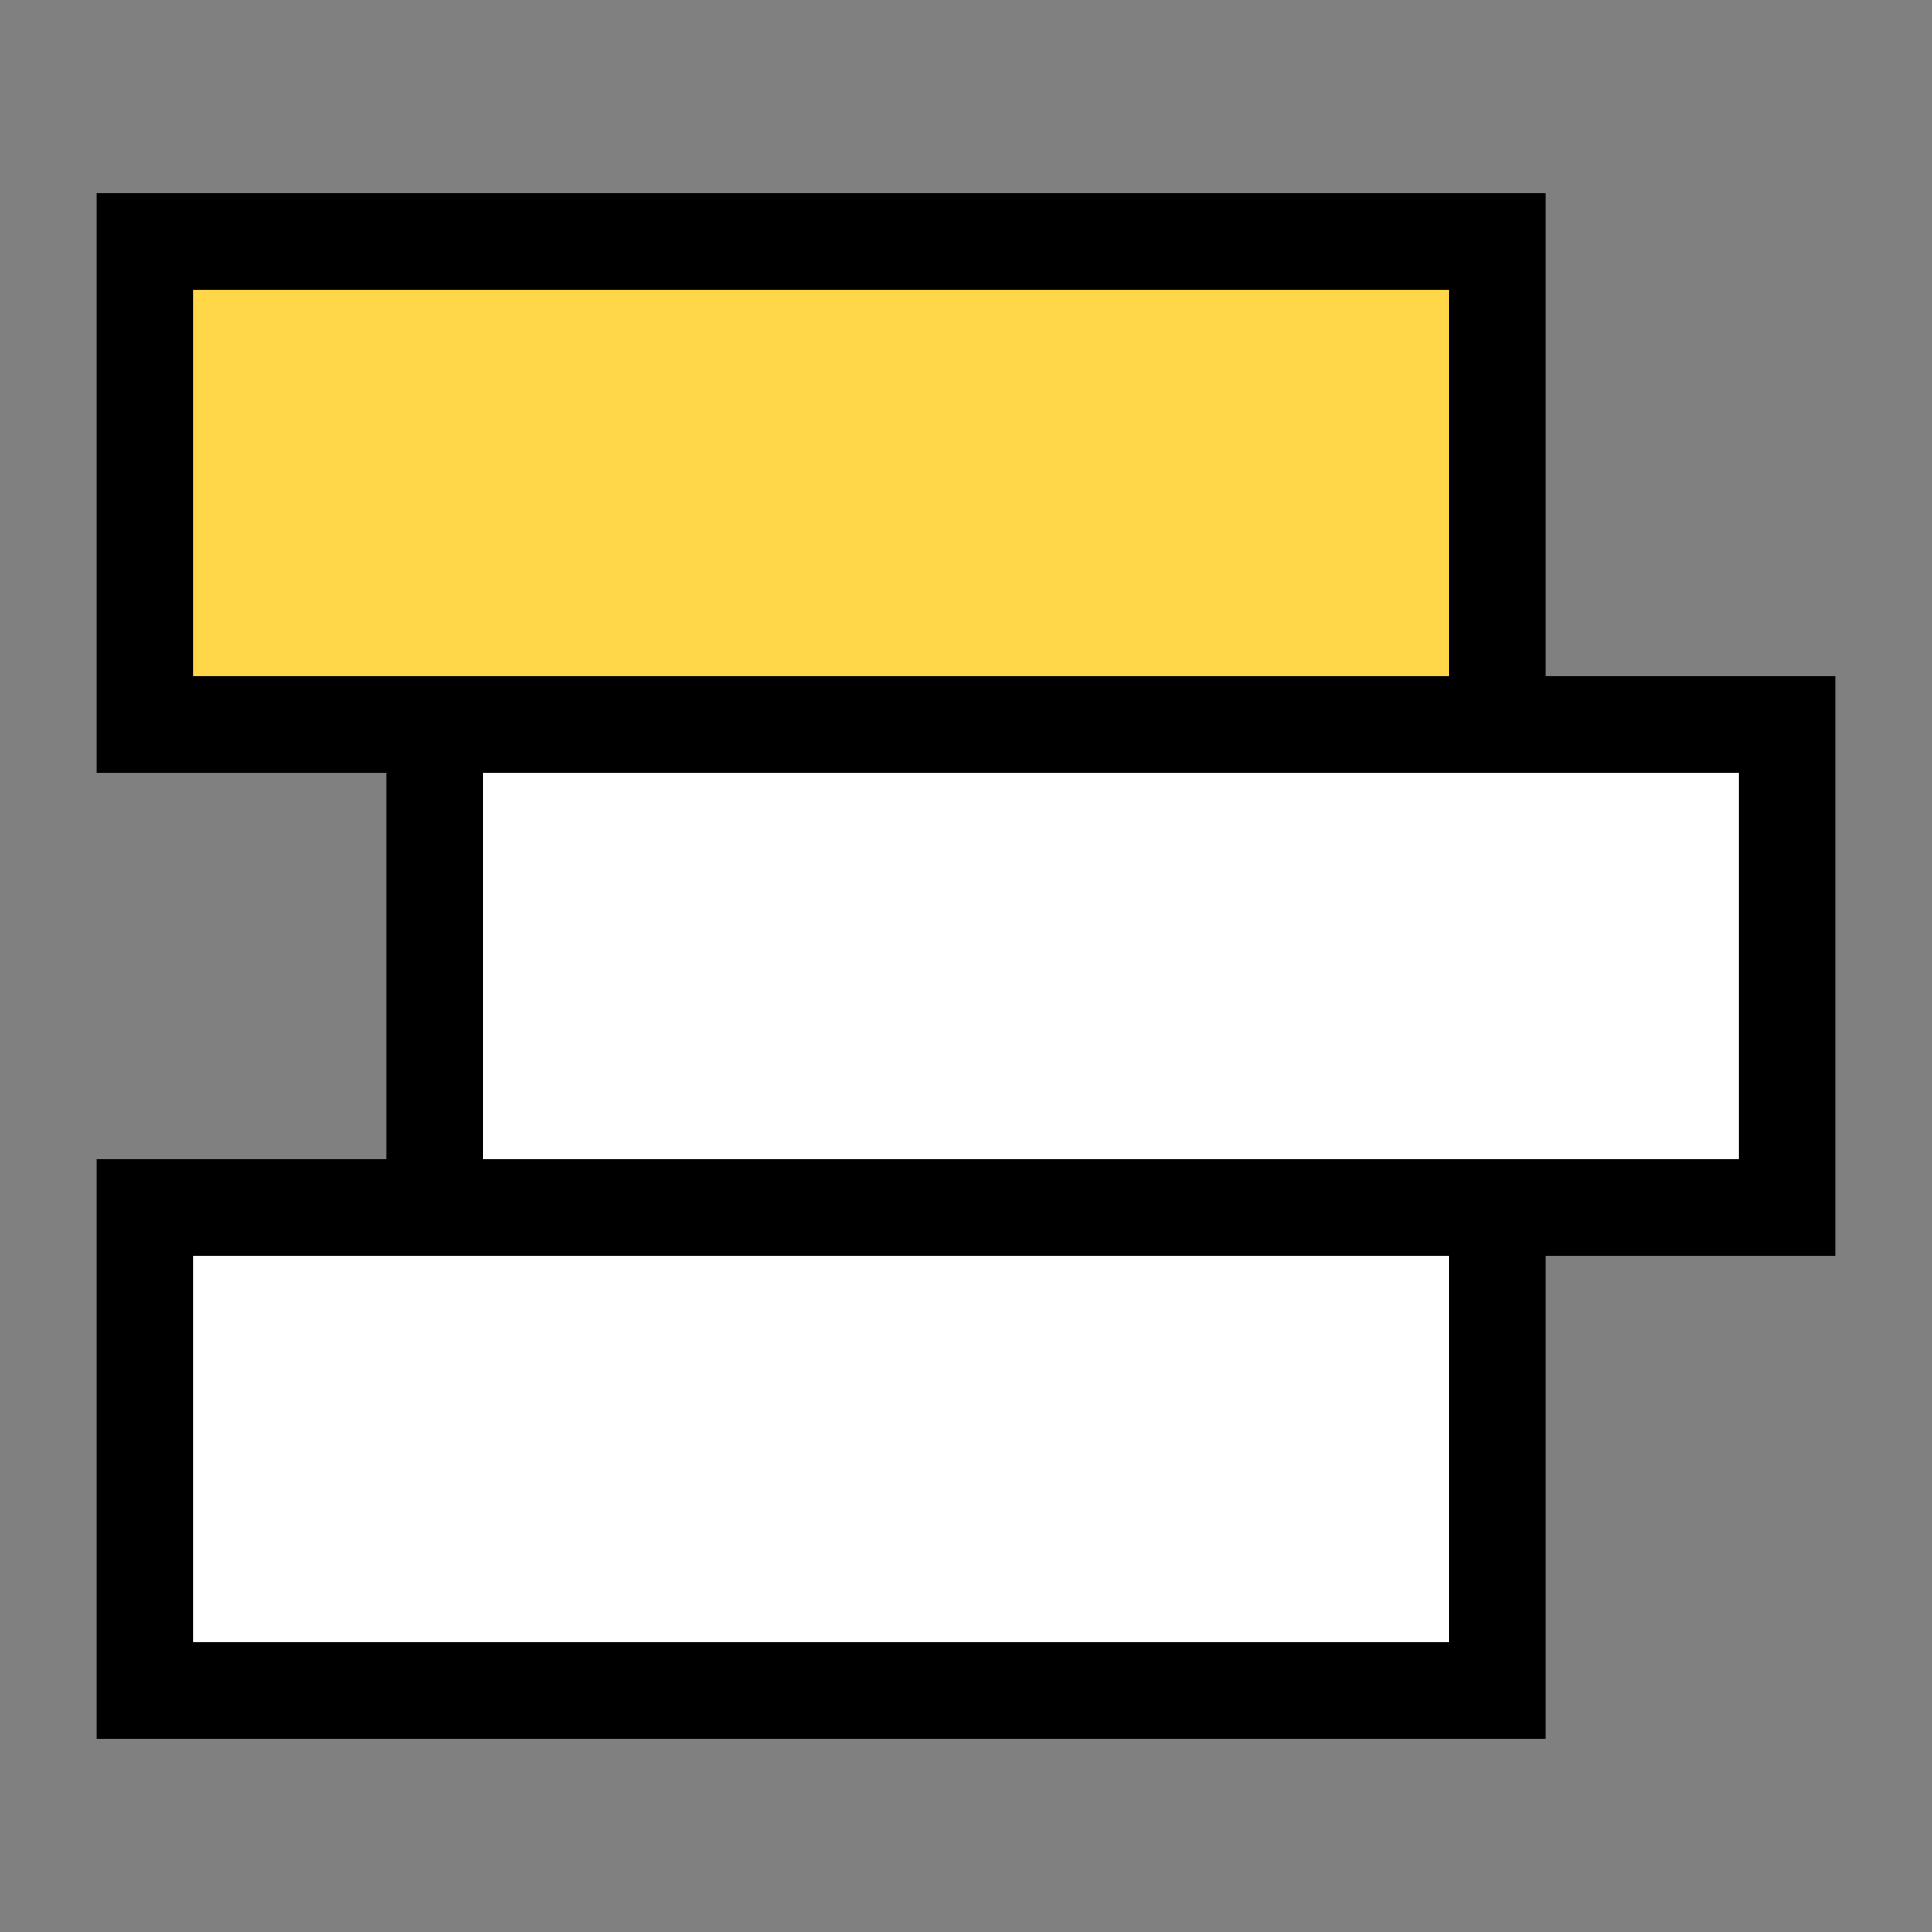 <svg width="40" height="40" viewBox="0 0 40 40" fill="none" xmlns="http://www.w3.org/2000/svg">
<rect x="0" y="0" width="40" height="40" fill="#808080" stroke="none"/>
<rect x="3" y="25" width="28" height="10" fill="white" stroke="black" stroke-width="2" stroke-linecap="round"/>
<rect x="9" y="15" width="28" height="10" fill="white" stroke="black" stroke-width="2" stroke-linecap="round"/>
<rect x="3" y="5" width="28" height="10" fill="#FFD749" stroke="black" stroke-width="2" stroke-linecap="round"/>
</svg>
